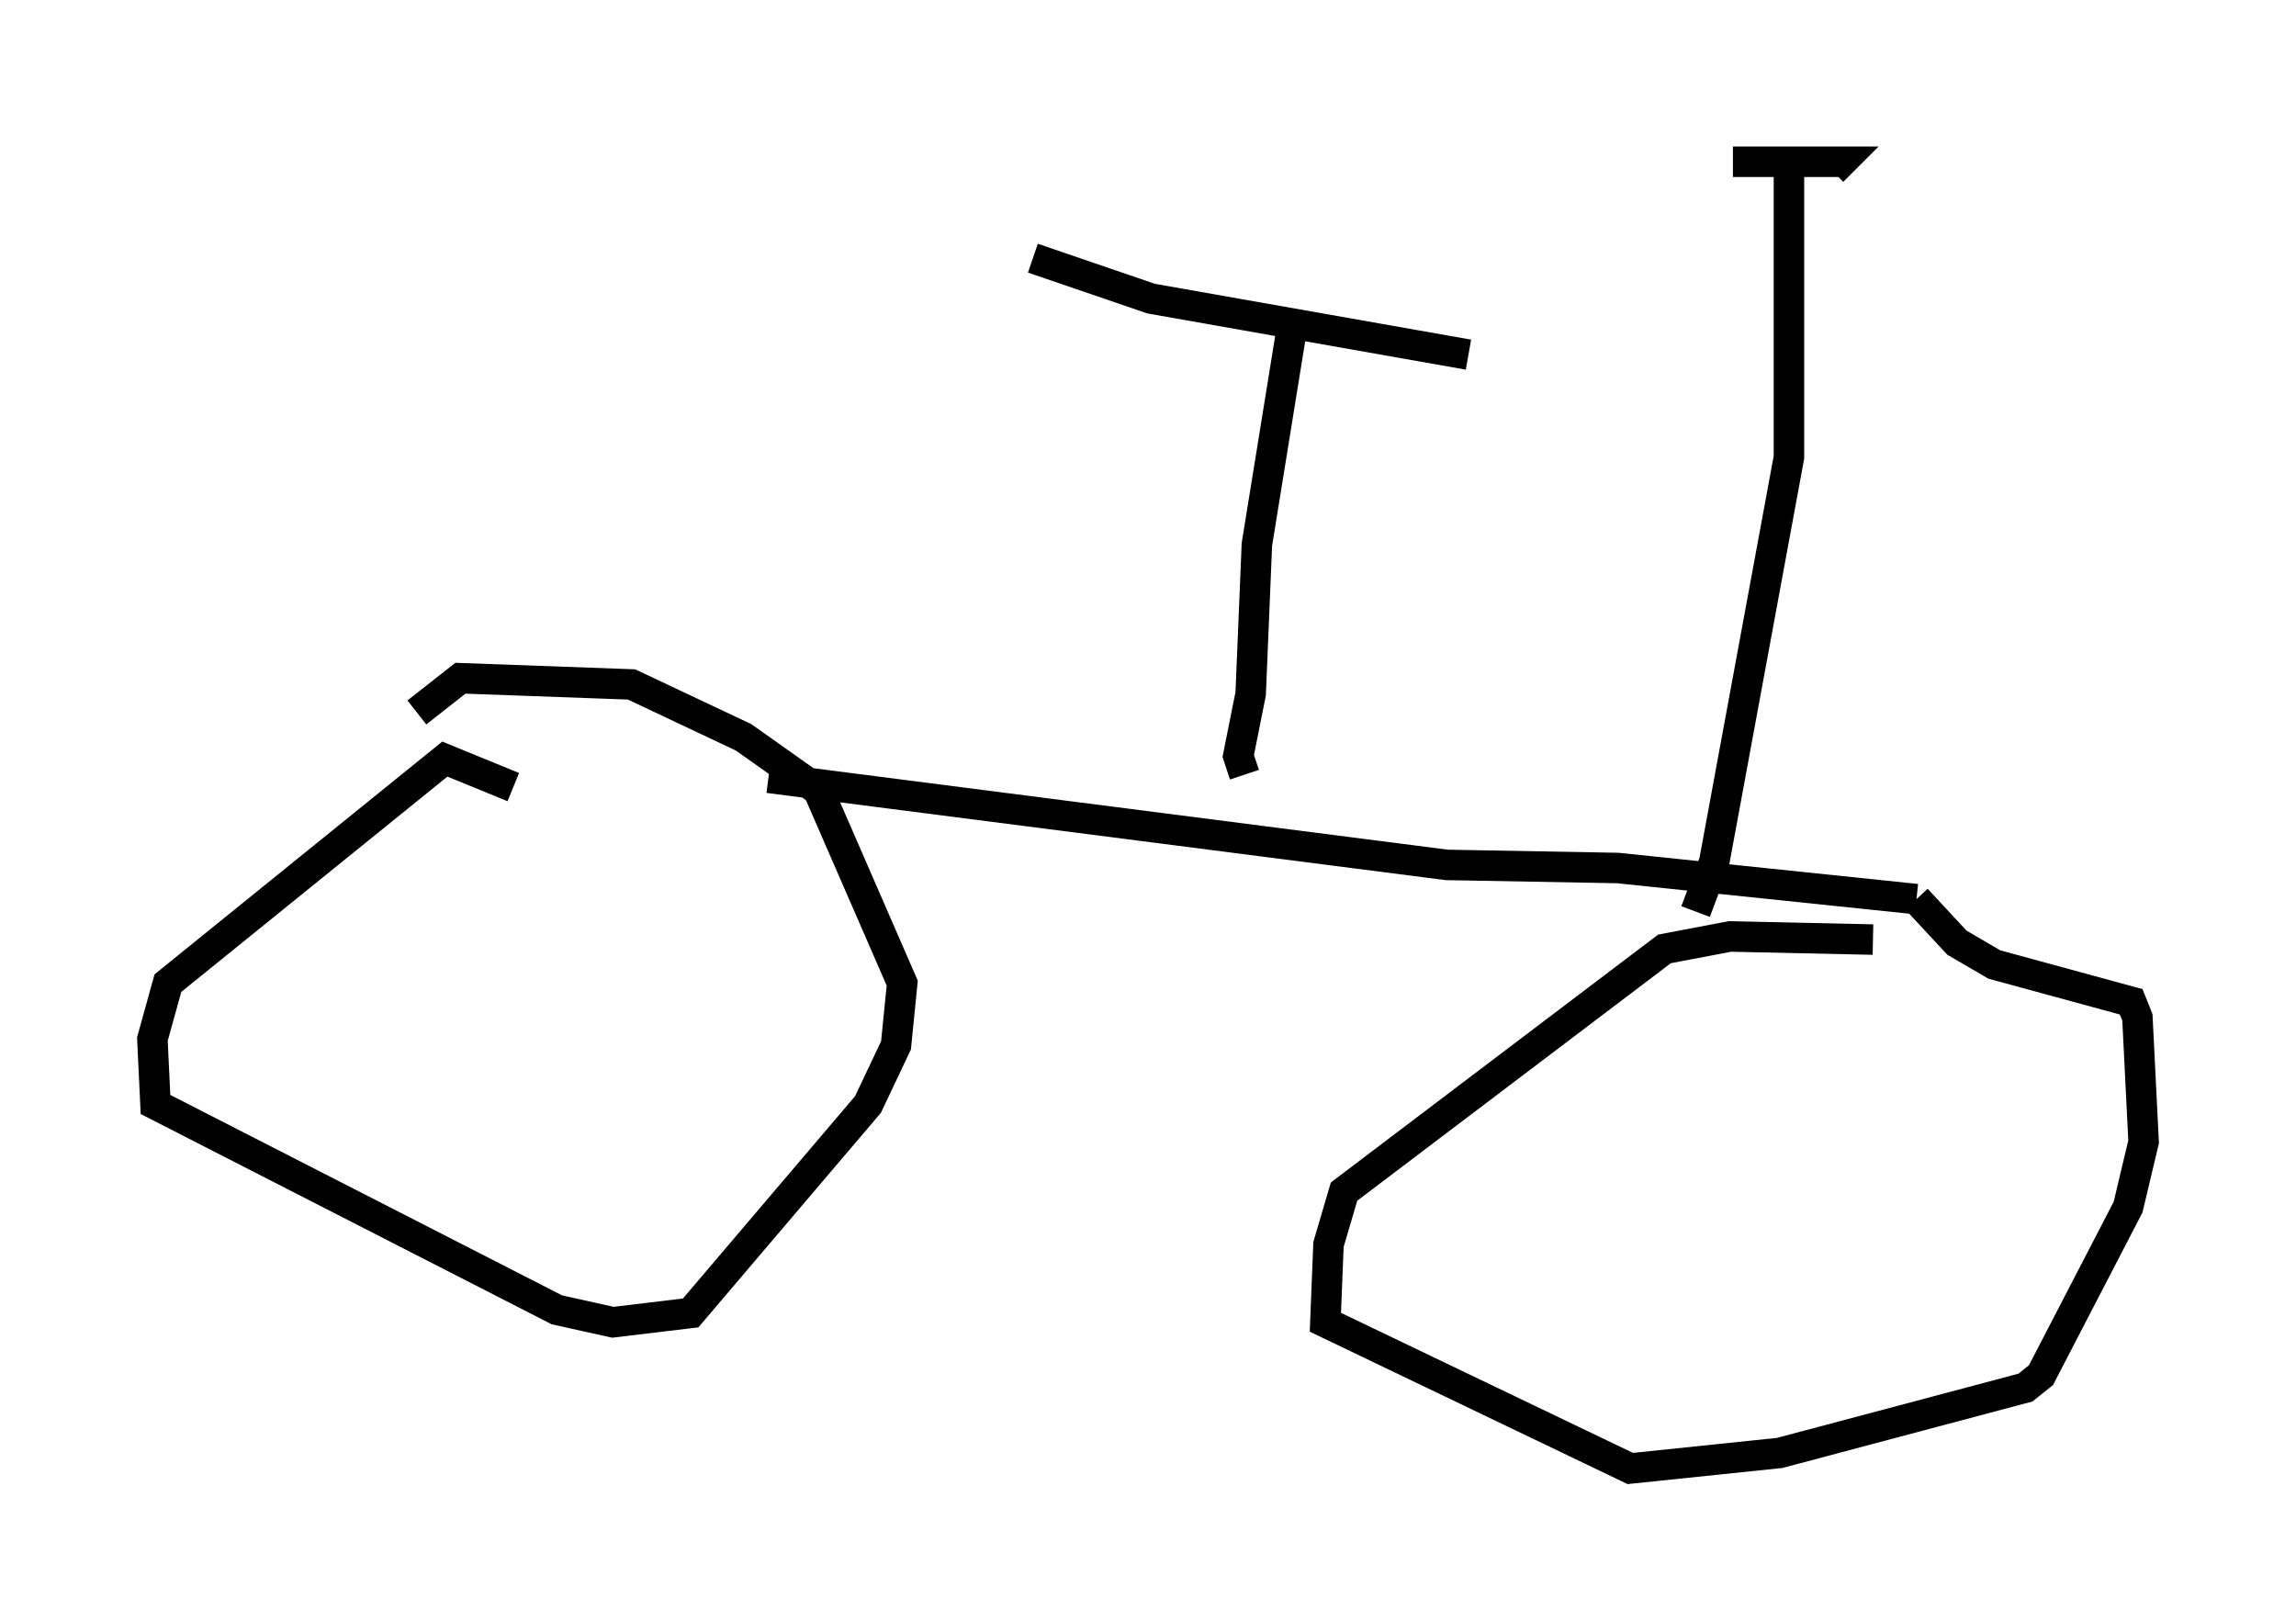 <?xml version="1.0" encoding="utf-8" ?>
<svg baseProfile="full" height="53.182" version="1.1" width="75.334" xmlns="http://www.w3.org/2000/svg" xmlns:ev="http://www.w3.org/2001/xml-events" xmlns:xlink="http://www.w3.org/1999/xlink"><defs /><rect fill="white" height="53.182" width="75.334" x="0" y="0" /><path d="M18.169, 27.663 m-1.327, -1.838 l-2.246, -0.919 -9.086, 7.35 l-0.51, 1.838 0.102, 2.144 l13.169, 6.738 1.838, 0.408 l2.552, -0.306 5.819, -6.84 l0.919, -1.94 0.204, -2.042 l-2.756, -6.329 -2.45, -1.735 l-3.675, -1.735 -5.615, -0.204 l-1.429, 1.123 m47.776, 7.452 l-4.696, -0.102 -2.144, 0.408 l-10.515, 7.963 -0.51, 1.735 l-0.102, 2.552 10.004, 4.798 l4.9, -0.51 8.065, -2.144 l0.51, -0.408 2.858, -5.513 l0.51, -2.144 -0.204, -4.083 l-0.204, -0.51 -4.492, -1.225 l-1.225, -0.715 -1.327, -1.429 m0.0, 0.0 l-9.8, -1.021 -5.615, -0.102 l-22.254, -2.858 m15.619, -0.102 l-0.204, -0.613 0.408, -2.042 l0.204, -4.9 1.123, -6.942 m-8.473, -2.45 l3.879, 1.327 10.413, 1.838 m7.452, 18.273 l0.613, -1.633 2.45, -13.271 l0.0, -10.004 m-1.838, 0.306 l3.573, 0.0 -0.306, 0.306 " fill="none" stroke="black" stroke-width="1" /></svg>